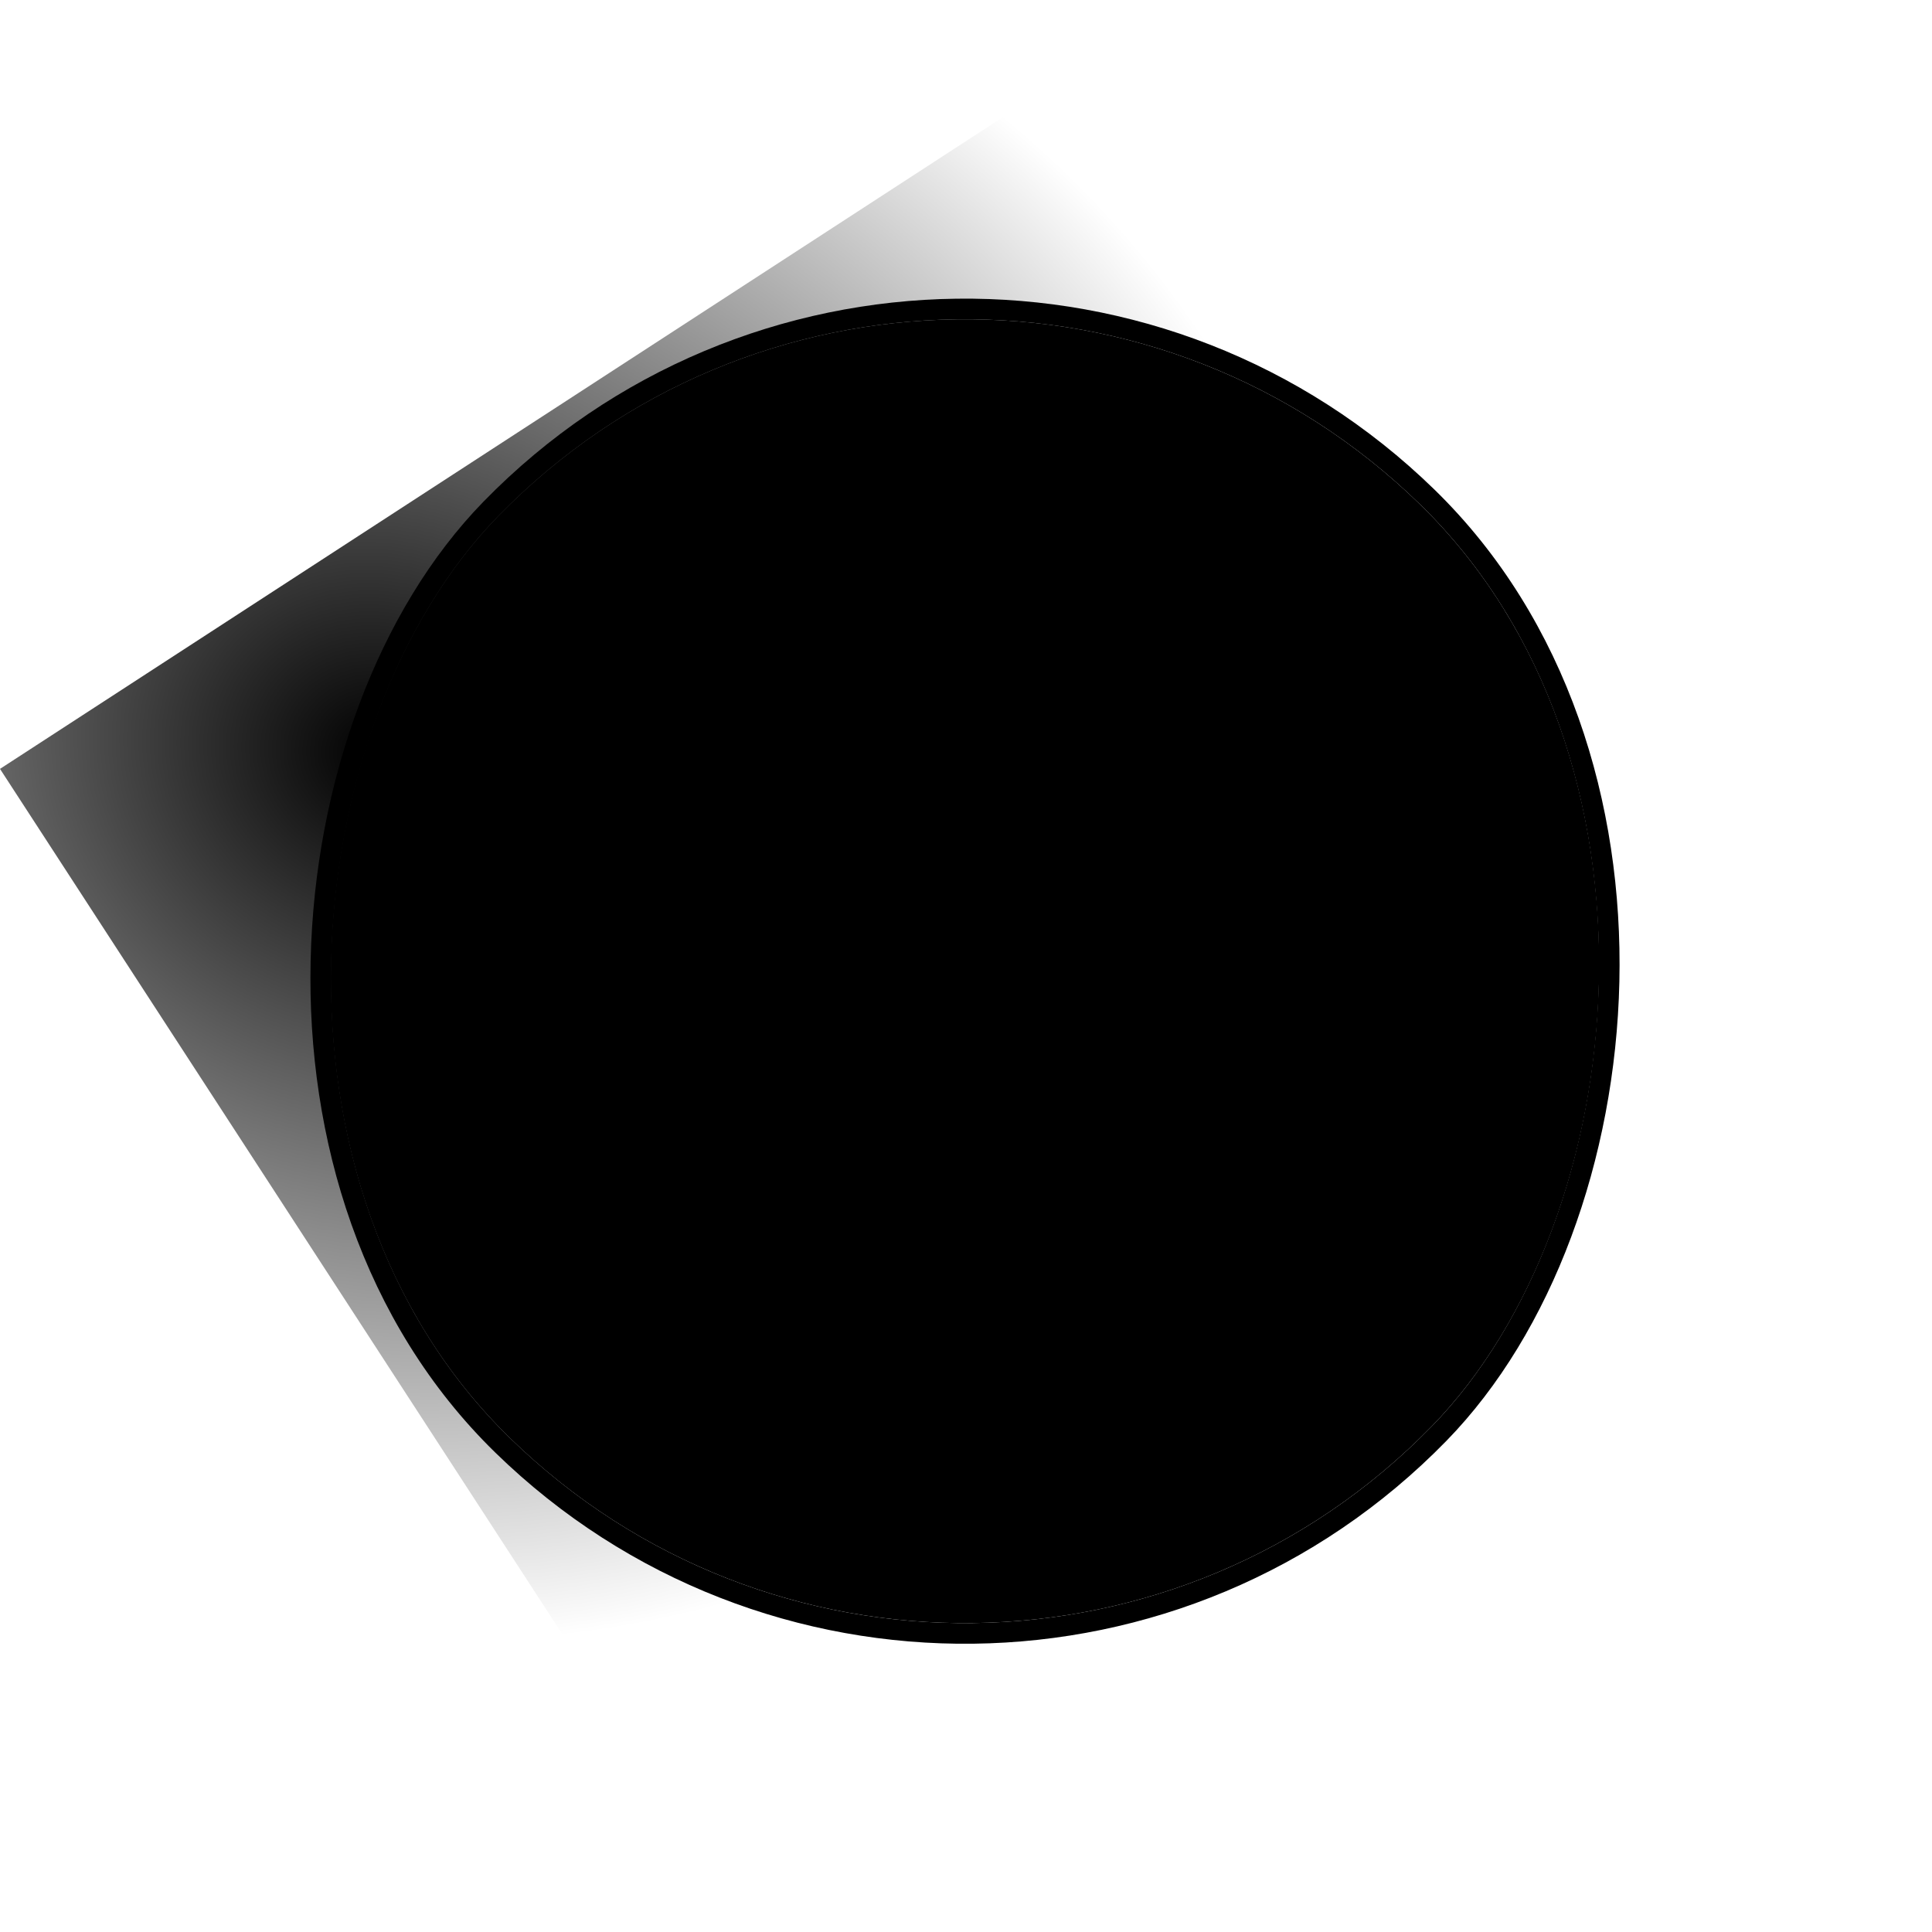 <svg width="252" height="252" viewBox="0 0 252 252" fill="none" xmlns="http://www.w3.org/2000/svg">
<g filter="url(#filter0_b_252_3578)">
<rect x="124.371" y="6.434" width="170.064" height="170.064" rx="85.032" transform="rotate(44.286 124.371 6.434)" fill="#F3F0F0" fill-opacity="0.01" style="fill:#F3F0F0;fill:color(display-p3 0.953 0.941 0.941);fill-opacity:0.01;"/>
<rect x="124.347" y="4.53" width="172.757" height="172.757" rx="86.378" transform="rotate(44.286 124.347 4.53)" stroke="#B9BABD" style="stroke:#B9BABD;stroke:color(display-p3 0.726 0.729 0.741);stroke-opacity:1;" stroke-width="2.693"/>
</g>
<rect x="124.832" y="43.612" width="117.485" height="117.485" rx="58.742" transform="rotate(44.286 124.832 43.612)" fill="#F3F0F0" stroke="#B9BABD" style="fill:#F3F0F0;fill:color(display-p3 0.953 0.941 0.941);fill-opacity:1;stroke:#B9BABD;stroke:color(display-p3 0.726 0.729 0.741);stroke-opacity:1;" stroke-width="1.346"/>
<path d="M102.175 126.197C102.237 126.545 102.237 126.9 102.175 127.261C102.122 127.621 102.002 127.958 101.815 128.274C101.636 128.578 101.387 128.846 101.069 129.078C100.75 129.309 100.365 129.466 99.912 129.546L95.713 130.294L93.977 120.553L98.021 119.832C98.464 119.753 98.868 119.754 99.232 119.835C99.606 119.915 99.932 120.051 100.21 120.245C100.487 120.438 100.715 120.68 100.893 120.969C101.071 121.258 101.19 121.573 101.251 121.912C101.32 122.298 101.298 122.696 101.186 123.105C101.073 123.504 100.816 123.866 100.417 124.19C100.932 124.351 101.334 124.62 101.625 124.996C101.916 125.372 102.099 125.772 102.175 126.197ZM99.969 122.169C99.879 121.66 99.649 121.327 99.28 121.169C98.921 121.009 98.487 120.975 97.978 121.065L95.504 121.506L96.015 124.376L98.603 123.915C98.819 123.877 99.022 123.812 99.21 123.72C99.396 123.618 99.549 123.494 99.668 123.346C99.797 123.197 99.888 123.025 99.941 122.831C100.002 122.626 100.011 122.405 99.969 122.169ZM100.888 126.426C100.841 126.162 100.748 125.94 100.609 125.761C100.478 125.57 100.315 125.419 100.12 125.308C99.934 125.195 99.727 125.12 99.496 125.084C99.276 125.045 99.052 125.046 98.826 125.086L96.224 125.55L96.819 128.887L99.449 128.418C100.024 128.316 100.431 128.092 100.671 127.748C100.911 127.404 100.984 126.963 100.888 126.426ZM108.562 128.005L108.03 125.022L104.694 125.616L105.225 128.6L104.009 128.816L102.762 121.818L103.978 121.601L104.497 124.514L107.834 123.919L107.315 121.007L108.545 120.787L109.792 127.786L108.562 128.005ZM111.832 124.272L111.915 124.738C111.965 125.021 112.055 125.253 112.185 125.434C112.313 125.606 112.469 125.743 112.652 125.847C112.844 125.939 113.048 125.995 113.266 126.015C113.493 126.033 113.719 126.022 113.945 125.981C114.181 125.939 114.446 125.843 114.74 125.694C115.035 125.544 115.303 125.307 115.547 124.981L116.459 125.679C116.166 126.111 115.811 126.437 115.393 126.657C114.983 126.866 114.557 127.01 114.114 127.089C113.718 127.16 113.331 127.175 112.955 127.135C112.576 127.086 112.232 126.982 111.922 126.823C111.619 126.653 111.359 126.423 111.142 126.131C110.934 125.837 110.792 125.478 110.717 125.054L110.387 123.202C110.313 122.787 110.316 122.397 110.397 122.033C110.478 121.668 110.62 121.346 110.823 121.067C111.036 120.786 111.301 120.554 111.618 120.371C111.944 120.177 112.314 120.043 112.728 119.969C113.143 119.895 113.536 119.889 113.906 119.949C114.277 120.009 114.605 120.131 114.89 120.313C115.185 120.494 115.428 120.738 115.619 121.044C115.817 121.34 115.952 121.69 116.025 122.095L116.272 123.481L111.832 124.272ZM114.817 122.442C114.765 122.149 114.678 121.907 114.557 121.715C114.435 121.523 114.287 121.374 114.112 121.269C113.946 121.153 113.759 121.084 113.55 121.063C113.35 121.03 113.142 121.033 112.925 121.072C112.708 121.111 112.511 121.18 112.335 121.279C112.158 121.379 112.006 121.508 111.878 121.667C111.751 121.826 111.664 122.016 111.616 122.239C111.566 122.452 111.566 122.695 111.614 122.968L111.67 123.279L114.865 122.71L114.817 122.442ZM119.244 119.99L119.489 121.857C119.582 122.599 119.629 123.218 119.63 123.714C119.639 124.199 119.568 124.62 119.418 124.977L122.896 124.357L122.029 119.494L119.244 119.99ZM117.823 125.276C117.972 125.133 118.095 124.975 118.19 124.802C118.284 124.62 118.354 124.408 118.398 124.167C118.441 123.916 118.457 123.626 118.447 123.297C118.436 122.959 118.404 122.561 118.351 122.104L117.992 119.104L123.054 118.203L124.112 124.141L124.694 124.052L125.2 126.894L124.055 127.098L123.735 125.302L118.673 126.204L118.993 127.999L117.848 128.203L117.347 125.39L117.823 125.276ZM125.914 117.693L126.187 118.403C126.684 117.974 127.088 117.678 127.4 117.516C127.721 117.352 128.008 117.247 128.263 117.202C128.951 117.079 129.548 117.182 130.054 117.51C130.569 117.836 130.903 118.428 131.056 119.286L131.439 121.435C131.581 122.236 131.47 122.893 131.104 123.406C130.748 123.917 130.188 124.24 129.424 124.376C129.17 124.421 128.868 124.446 128.518 124.45C128.171 124.463 127.744 124.418 127.24 124.313L127.801 127.466L126.599 127.68L124.854 117.882L125.914 117.693ZM127.036 123.168C127.501 123.27 127.89 123.322 128.201 123.325C128.513 123.328 128.815 123.303 129.107 123.251C129.296 123.217 129.467 123.167 129.62 123.101C129.782 123.024 129.914 122.922 130.018 122.797C130.121 122.662 130.189 122.499 130.223 122.308C130.265 122.106 130.261 121.869 130.213 121.595L129.855 119.587C129.759 119.05 129.581 118.703 129.319 118.545C129.056 118.378 128.736 118.328 128.359 118.395C128.227 118.419 128.076 118.47 127.905 118.549C127.734 118.628 127.557 118.723 127.372 118.834C127.197 118.943 127.024 119.066 126.854 119.203C126.683 119.331 126.531 119.46 126.398 119.591L127.036 123.168ZM133.841 120.351L133.924 120.817C133.975 121.1 134.064 121.332 134.194 121.513C134.322 121.685 134.478 121.822 134.661 121.926C134.853 122.018 135.057 122.074 135.275 122.094C135.502 122.112 135.728 122.1 135.954 122.06C136.19 122.018 136.455 121.922 136.749 121.773C137.044 121.623 137.312 121.385 137.556 121.06L138.468 121.758C138.175 122.19 137.82 122.516 137.402 122.736C136.992 122.945 136.566 123.089 136.123 123.168C135.727 123.239 135.34 123.254 134.964 123.214C134.585 123.165 134.241 123.061 133.931 122.902C133.628 122.732 133.368 122.501 133.151 122.21C132.943 121.916 132.801 121.557 132.726 121.133L132.396 119.281C132.322 118.866 132.325 118.476 132.406 118.112C132.487 117.747 132.629 117.425 132.832 117.146C133.045 116.865 133.31 116.633 133.627 116.45C133.953 116.256 134.323 116.122 134.737 116.048C135.152 115.974 135.545 115.967 135.915 116.028C136.286 116.088 136.614 116.21 136.899 116.392C137.194 116.573 137.437 116.817 137.628 117.123C137.826 117.419 137.962 117.769 138.034 118.174L138.281 119.56L133.841 120.351ZM136.826 118.521C136.774 118.228 136.687 117.986 136.566 117.794C136.444 117.602 136.296 117.453 136.121 117.348C135.955 117.232 135.768 117.163 135.56 117.142C135.359 117.109 135.151 117.112 134.934 117.151C134.717 117.19 134.52 117.259 134.344 117.358C134.167 117.458 134.015 117.587 133.887 117.746C133.76 117.905 133.673 118.095 133.625 118.318C133.575 118.531 133.575 118.774 133.623 119.047L133.679 119.358L136.874 118.789L136.826 118.521ZM144.613 121.582L144.082 118.599L140.745 119.194L141.276 122.177L140.06 122.394L138.814 115.395L140.029 115.178L140.548 118.091L143.885 117.496L143.366 114.584L144.596 114.365L145.843 121.363L144.613 121.582ZM148.193 118.932L148.954 117.148L150.673 113.282L151.818 113.078L153.065 120.077L151.821 120.298L150.919 115.237L150.848 115.249L150.077 117.064L148.371 120.913L147.254 121.112L146.007 114.113L147.237 113.894L148.136 118.942L148.193 118.932ZM155.104 116.562L155.188 117.029C155.238 117.312 155.328 117.544 155.457 117.725C155.585 117.897 155.741 118.034 155.925 118.138C156.116 118.23 156.321 118.286 156.538 118.305C156.765 118.323 156.992 118.312 157.218 118.272C157.453 118.23 157.718 118.134 158.013 117.984C158.307 117.835 158.576 117.597 158.819 117.272L159.731 117.97C159.439 118.401 159.084 118.727 158.666 118.948C158.256 119.157 157.829 119.301 157.386 119.38C156.99 119.45 156.604 119.466 156.227 119.426C155.849 119.376 155.505 119.273 155.194 119.114C154.892 118.944 154.632 118.713 154.414 118.421C154.207 118.128 154.065 117.769 153.989 117.345L153.659 115.492C153.585 115.078 153.589 114.688 153.67 114.324C153.751 113.959 153.893 113.637 154.096 113.358C154.308 113.077 154.573 112.845 154.891 112.662C155.216 112.468 155.586 112.334 156.001 112.26C156.416 112.186 156.808 112.179 157.179 112.24C157.549 112.3 157.877 112.422 158.163 112.604C158.458 112.785 158.7 113.029 158.891 113.335C159.09 113.63 159.225 113.981 159.297 114.386L159.544 115.771L155.104 116.562ZM158.09 114.732C158.038 114.44 157.951 114.198 157.829 114.006C157.707 113.813 157.559 113.665 157.385 113.56C157.218 113.443 157.031 113.375 156.823 113.353C156.623 113.321 156.414 113.324 156.197 113.363C155.981 113.401 155.784 113.47 155.607 113.57C155.43 113.67 155.278 113.799 155.151 113.958C155.024 114.116 154.936 114.307 154.888 114.53C154.839 114.743 154.838 114.986 154.887 115.259L154.942 115.57L158.138 115.001L158.09 114.732ZM96.142 144.457L96.904 142.673L98.622 138.807L99.767 138.603L101.014 145.602L99.77 145.824L98.868 140.762L98.797 140.774L98.027 142.589L96.32 146.438L95.203 146.637L93.956 139.638L95.186 139.419L96.086 144.467L96.142 144.457ZM110.388 143.932L109.856 140.949L106.52 141.543L107.051 144.526L105.835 144.743L104.588 137.744L105.804 137.528L106.323 140.44L109.66 139.846L109.141 136.933L110.371 136.714L111.618 143.713L110.388 143.932ZM117.291 142.002C116.79 142.412 116.369 142.696 116.028 142.854C115.694 143.001 115.386 143.1 115.103 143.15C114.424 143.271 113.849 143.179 113.376 142.874C112.904 142.569 112.61 142.092 112.494 141.442C112.425 141.055 112.452 140.715 112.574 140.421C112.706 140.125 112.885 139.874 113.111 139.668C113.345 139.452 113.602 139.284 113.883 139.166C114.171 139.037 114.433 138.952 114.668 138.91L116.718 138.544L116.623 138.007C116.535 137.517 116.338 137.202 116.031 137.062C115.723 136.913 115.314 136.884 114.805 136.974C114.56 137.018 114.265 137.109 113.92 137.249C113.583 137.377 113.262 137.619 112.956 137.975L112.198 137.162C112.588 136.732 113.005 136.425 113.449 136.239C113.892 136.053 114.312 135.924 114.707 135.854C115.622 135.691 116.332 135.774 116.838 136.102C117.351 136.419 117.682 136.992 117.83 137.821L118.656 142.459L117.595 142.648L117.338 142.023L117.291 142.002ZM116.897 139.548L115.045 139.878C114.894 139.905 114.732 139.949 114.558 140.009C114.392 140.058 114.24 140.134 114.102 140.236C113.963 140.329 113.855 140.46 113.778 140.629C113.709 140.787 113.696 140.984 113.738 141.22C113.798 141.559 113.957 141.794 114.213 141.923C114.479 142.051 114.791 142.083 115.149 142.019C115.328 141.987 115.508 141.93 115.688 141.85C115.876 141.758 116.053 141.658 116.218 141.551C116.393 141.442 116.558 141.33 116.713 141.215C116.866 141.09 117.006 140.978 117.134 140.877L116.897 139.548ZM121.51 134.642C121.915 134.57 122.335 134.553 122.77 134.593C123.212 134.621 123.631 134.784 124.024 135.084L123.467 136.131C123.104 135.895 122.78 135.768 122.495 135.75C122.217 135.722 121.975 135.726 121.768 135.763C121.588 135.795 121.405 135.857 121.217 135.949C121.039 136.039 120.881 136.164 120.744 136.325C120.617 136.484 120.521 136.681 120.456 136.916C120.399 137.14 120.397 137.403 120.45 137.705L120.733 139.288C120.786 139.59 120.88 139.841 121.013 140.041C121.144 140.231 121.296 140.379 121.471 140.484C121.645 140.589 121.832 140.653 122.03 140.676C122.238 140.697 122.441 140.69 122.639 140.655C122.847 140.618 123.089 140.531 123.366 140.394C123.652 140.256 123.885 140.059 124.063 139.803L124.963 140.518C124.692 140.907 124.365 141.199 123.981 141.393C123.607 141.586 123.218 141.719 122.812 141.791C122.398 141.865 122.01 141.871 121.649 141.809C121.287 141.747 120.96 141.63 120.667 141.459C120.383 141.286 120.144 141.061 119.949 140.784C119.761 140.497 119.635 140.169 119.57 139.802L119.199 137.723C119.129 137.327 119.14 136.956 119.234 136.608C119.328 136.261 119.482 135.952 119.696 135.68C119.91 135.408 120.172 135.187 120.482 135.015C120.799 134.832 121.142 134.708 121.51 134.642ZM127.919 134.696L128.974 140.621L127.716 140.845L126.661 134.921L124.497 135.306L124.303 134.217L129.902 133.22L130.096 134.308L127.919 134.696ZM131.813 132.894L132.086 133.604C132.583 133.175 132.988 132.879 133.299 132.717C133.62 132.553 133.908 132.448 134.162 132.403C134.85 132.28 135.447 132.383 135.953 132.711C136.468 133.037 136.802 133.629 136.955 134.487L137.338 136.636C137.481 137.437 137.369 138.094 137.003 138.607C136.647 139.117 136.087 139.441 135.324 139.577C135.069 139.622 134.767 139.647 134.418 139.651C134.07 139.664 133.644 139.618 133.139 139.514L133.7 142.667L132.499 142.881L130.753 133.083L131.813 132.894ZM132.935 138.369C133.4 138.471 133.789 138.523 134.101 138.526C134.412 138.529 134.714 138.504 135.006 138.452C135.195 138.418 135.366 138.368 135.519 138.302C135.681 138.225 135.813 138.123 135.917 137.998C136.02 137.863 136.088 137.7 136.122 137.509C136.164 137.307 136.161 137.069 136.112 136.796L135.754 134.788C135.658 134.251 135.48 133.904 135.218 133.746C134.955 133.579 134.635 133.529 134.258 133.596C134.126 133.62 133.975 133.671 133.804 133.75C133.633 133.829 133.456 133.924 133.271 134.035C133.096 134.144 132.924 134.267 132.754 134.404C132.582 134.532 132.43 134.661 132.297 134.792L132.935 138.369ZM144.439 135.313C144.511 135.718 144.495 136.095 144.392 136.444C144.297 136.782 144.132 137.084 143.897 137.349C143.672 137.613 143.395 137.833 143.066 138.008C142.738 138.183 142.375 138.306 141.979 138.377C141.574 138.449 141.187 138.459 140.818 138.408C140.449 138.357 140.113 138.247 139.811 138.077C139.518 137.906 139.268 137.678 139.062 137.394C138.854 137.1 138.714 136.751 138.642 136.345L138.279 134.309C138.207 133.904 138.218 133.532 138.314 133.195C138.417 132.846 138.576 132.54 138.792 132.278C139.016 132.005 139.292 131.78 139.621 131.605C139.957 131.419 140.323 131.29 140.719 131.22C141.143 131.144 141.54 131.137 141.911 131.197C142.289 131.246 142.626 131.361 142.921 131.542C143.223 131.712 143.474 131.945 143.672 132.24C143.869 132.526 144.004 132.871 144.076 133.277L144.439 135.313ZM142.912 133.703C142.858 133.401 142.761 133.156 142.62 132.967C142.478 132.769 142.31 132.619 142.117 132.517C141.933 132.414 141.737 132.351 141.529 132.33C141.321 132.309 141.123 132.315 140.935 132.348C140.737 132.384 140.544 132.447 140.356 132.539C140.168 132.631 140.001 132.758 139.855 132.92C139.718 133.081 139.617 133.278 139.552 133.514C139.485 133.74 139.479 134.003 139.533 134.305L139.815 135.888C139.869 136.19 139.957 136.442 140.081 136.643C140.212 136.834 140.365 136.982 140.539 137.087C140.713 137.192 140.909 137.254 141.127 137.274C141.344 137.294 141.571 137.282 141.806 137.24C141.995 137.207 142.183 137.144 142.371 137.052C142.559 136.96 142.721 136.834 142.858 136.674C143.004 136.512 143.11 136.318 143.177 136.092C143.242 135.856 143.248 135.588 143.194 135.286L142.912 133.703ZM146.416 127.346C146.443 127.438 146.489 127.532 146.554 127.627C146.62 127.723 146.703 127.81 146.805 127.889C146.905 127.959 147.021 128.011 147.154 128.046C147.286 128.08 147.428 128.084 147.579 128.057C147.749 128.027 147.89 127.973 148.002 127.895C148.124 127.815 148.22 127.724 148.29 127.625C148.358 127.515 148.401 127.405 148.42 127.295C148.449 127.183 148.455 127.08 148.438 126.985L149.442 126.807C149.457 126.998 149.451 127.209 149.423 127.437C149.394 127.656 149.315 127.87 149.187 128.077C149.068 128.283 148.892 128.47 148.66 128.638C148.436 128.804 148.132 128.922 147.745 128.991C147.359 129.059 147.023 129.056 146.737 128.981C146.461 128.903 146.226 128.79 146.034 128.639C145.851 128.487 145.704 128.314 145.592 128.12C145.487 127.915 145.418 127.718 145.384 127.529L146.416 127.346ZM147.188 135.363L147.95 133.578L149.668 129.713L150.813 129.509L152.06 136.508L150.816 136.729L149.914 131.668L149.844 131.68L149.073 133.495L147.366 137.344L146.249 137.543L145.002 130.544L146.232 130.325L147.132 135.373L147.188 135.363ZM153.47 136.256L152.221 129.244L153.423 129.029L153.954 132.013L155.142 131.801C155.274 131.778 155.405 131.749 155.535 131.716C155.664 131.674 155.779 131.61 155.88 131.524C155.982 131.438 156.069 131.325 156.141 131.186C156.221 131.035 156.279 130.84 156.314 130.6L156.632 128.458L157.877 128.236L157.547 130.395C157.494 130.755 157.408 131.067 157.29 131.331C157.18 131.584 156.999 131.772 156.749 131.894C157.083 131.912 157.348 132.035 157.544 132.263C157.738 132.481 157.923 132.755 158.098 133.083L159.253 135.226L157.981 135.453L157.028 133.624C156.912 133.411 156.795 133.247 156.677 133.132C156.567 133.006 156.45 132.92 156.325 132.874C156.199 132.819 156.068 132.793 155.932 132.798C155.795 132.793 155.647 132.805 155.486 132.834L154.143 133.073L154.672 136.042L153.47 136.256ZM164.581 133.577C164.08 133.987 163.659 134.271 163.318 134.429C162.984 134.576 162.676 134.675 162.393 134.725C161.715 134.846 161.139 134.754 160.667 134.449C160.194 134.144 159.9 133.667 159.784 133.016C159.715 132.63 159.742 132.29 159.865 131.995C159.997 131.7 160.176 131.449 160.402 131.243C160.635 131.027 160.893 130.859 161.173 130.741C161.461 130.612 161.723 130.527 161.959 130.485L164.009 130.119L163.913 129.582C163.826 129.092 163.629 128.777 163.322 128.637C163.013 128.488 162.604 128.459 162.095 128.549C161.85 128.593 161.555 128.684 161.211 128.824C160.874 128.952 160.552 129.194 160.246 129.55L159.488 128.737C159.879 128.307 160.296 128 160.739 127.814C161.182 127.628 161.602 127.499 161.998 127.429C162.912 127.266 163.622 127.348 164.128 127.677C164.642 127.994 164.972 128.567 165.12 129.396L165.946 134.034L164.886 134.223L164.629 133.597L164.581 133.577ZM164.188 131.123L162.336 131.453C162.185 131.48 162.022 131.524 161.848 131.584C161.682 131.633 161.53 131.708 161.393 131.811C161.254 131.904 161.146 132.035 161.069 132.204C161 132.362 160.986 132.559 161.028 132.795C161.089 133.134 161.247 133.368 161.504 133.498C161.769 133.625 162.082 133.657 162.44 133.594C162.619 133.562 162.798 133.505 162.979 133.425C163.166 133.333 163.343 133.233 163.509 133.126C163.684 133.017 163.849 132.905 164.003 132.79C164.156 132.665 164.297 132.553 164.424 132.452L164.188 131.123ZM109.186 157.422C109.248 157.771 109.253 158.13 109.202 158.499C109.15 158.858 109.035 159.195 108.857 159.508C108.679 159.822 108.431 160.095 108.113 160.327C107.804 160.557 107.414 160.714 106.942 160.798L102.899 161.518L101.163 151.776L106.988 150.739L107.202 151.94L102.678 152.746L103.179 155.56L105.88 155.079C106.342 154.997 106.762 155.009 107.141 155.117C107.518 155.215 107.849 155.38 108.134 155.611C108.416 155.833 108.644 156.104 108.818 156.423C109.001 156.74 109.123 157.073 109.186 157.422ZM107.899 157.651C107.852 157.387 107.764 157.165 107.634 156.984C107.512 156.791 107.359 156.639 107.173 156.526C106.988 156.413 106.781 156.343 106.552 156.316C106.322 156.279 106.08 156.283 105.825 156.329L103.393 156.762L103.988 160.099L106.462 159.658C106.971 159.567 107.359 159.342 107.626 158.984C107.902 158.623 107.993 158.179 107.899 157.651ZM111.748 157.928L112.51 156.144L114.228 152.279L115.373 152.075L116.62 159.073L115.376 159.295L114.474 154.233L114.403 154.246L113.633 156.061L111.926 159.91L110.809 160.109L109.562 153.11L110.792 152.891L111.691 157.938L111.748 157.928ZM119.845 152.387L120.9 158.311L119.642 158.535L118.587 152.611L116.423 152.996L116.229 151.908L121.828 150.91L122.022 151.999L119.845 152.387ZM123.74 150.584L124.012 151.294C124.509 150.865 124.914 150.57 125.225 150.407C125.546 150.243 125.834 150.138 126.088 150.093C126.776 149.97 127.373 150.073 127.879 150.401C128.394 150.727 128.728 151.32 128.881 152.177L129.264 154.326C129.407 155.128 129.295 155.784 128.929 156.297C128.573 156.808 128.013 157.131 127.25 157.267C126.995 157.313 126.693 157.337 126.344 157.341C125.996 157.354 125.57 157.309 125.065 157.204L125.627 160.357L124.425 160.571L122.679 150.773L123.74 150.584ZM124.861 156.059C125.326 156.161 125.715 156.213 126.027 156.216C126.338 156.219 126.64 156.194 126.932 156.142C127.121 156.109 127.292 156.059 127.446 155.992C127.607 155.915 127.739 155.814 127.844 155.688C127.946 155.553 128.014 155.39 128.048 155.199C128.09 154.997 128.087 154.76 128.038 154.486L127.68 152.479C127.584 151.942 127.406 151.594 127.144 151.436C126.881 151.269 126.561 151.219 126.184 151.287C126.052 151.31 125.901 151.361 125.73 151.44C125.559 151.519 125.382 151.614 125.197 151.725C125.022 151.834 124.85 151.957 124.68 152.094C124.508 152.222 124.356 152.351 124.224 152.482L124.861 156.059ZM131.976 154.325L132.737 152.541L134.456 148.675L135.601 148.471L136.848 155.47L135.604 155.691L134.702 150.63L134.631 150.642L133.86 152.457L132.154 156.306L131.037 156.505L129.79 149.506L131.02 149.287L131.919 154.335L131.976 154.325ZM138.258 155.219L137.009 148.206L138.211 147.992L138.742 150.975L139.93 150.763C140.062 150.74 140.193 150.712 140.323 150.679C140.452 150.636 140.567 150.572 140.668 150.486C140.769 150.4 140.856 150.287 140.929 150.148C141.009 149.997 141.066 149.802 141.102 149.563L141.42 147.42L142.664 147.198L142.334 149.358C142.282 149.717 142.196 150.029 142.078 150.293C141.967 150.546 141.787 150.734 141.536 150.856C141.87 150.875 142.135 150.998 142.331 151.225C142.526 151.443 142.711 151.717 142.886 152.045L144.041 154.188L142.768 154.415L141.815 152.586C141.7 152.373 141.583 152.21 141.465 152.094C141.355 151.968 141.238 151.882 141.113 151.836C140.986 151.781 140.855 151.756 140.72 151.76C140.583 151.756 140.434 151.767 140.274 151.796L138.931 152.035L139.46 155.004L138.258 155.219ZM146.573 146.429C146.979 146.357 147.399 146.34 147.834 146.379C148.276 146.407 148.695 146.571 149.088 146.871L148.531 147.918C148.168 147.681 147.844 147.554 147.559 147.537C147.281 147.509 147.039 147.513 146.831 147.55C146.652 147.582 146.469 147.644 146.281 147.735C146.103 147.825 145.945 147.951 145.808 148.111C145.681 148.27 145.585 148.467 145.52 148.702C145.462 148.927 145.461 149.19 145.514 149.491L145.796 151.075C145.85 151.376 145.944 151.627 146.076 151.827C146.208 152.018 146.36 152.166 146.535 152.271C146.709 152.376 146.895 152.44 147.094 152.463C147.302 152.484 147.505 152.477 147.703 152.442C147.91 152.405 148.153 152.318 148.43 152.181C148.716 152.042 148.949 151.845 149.127 151.59L150.027 152.305C149.756 152.694 149.429 152.985 149.045 153.18C148.671 153.373 148.282 153.506 147.876 153.578C147.462 153.652 147.074 153.658 146.712 153.596C146.351 153.534 146.024 153.417 145.731 153.245C145.447 153.072 145.208 152.847 145.013 152.571C144.825 152.283 144.699 151.956 144.633 151.588L144.263 149.51C144.193 149.114 144.204 148.742 144.298 148.395C144.392 148.048 144.546 147.738 144.76 147.467C144.974 147.195 145.236 146.973 145.546 146.801C145.863 146.618 146.206 146.494 146.573 146.429ZM155.639 144.609C155.703 144.967 155.675 145.327 155.555 145.689C155.444 146.049 155.282 146.399 155.071 146.738C154.866 147.066 154.635 147.375 154.375 147.665C154.125 147.952 153.887 148.204 153.663 148.419C153.506 148.573 153.325 148.756 153.119 148.968C152.923 149.178 152.735 149.406 152.555 149.652C152.385 149.896 152.246 150.154 152.139 150.426C152.041 150.696 152.018 150.973 152.068 151.256L152.133 151.623L156.714 150.807L156.908 151.896L151.055 152.939L150.851 151.793C150.78 151.398 150.781 151.018 150.852 150.655C150.924 150.292 151.047 149.945 151.221 149.612C151.395 149.28 151.606 148.965 151.855 148.668C152.102 148.361 152.366 148.071 152.648 147.797C152.891 147.579 153.122 147.348 153.342 147.105C153.57 146.86 153.77 146.615 153.94 146.371C154.109 146.117 154.234 145.866 154.317 145.618C154.399 145.37 154.419 145.128 154.377 144.893C154.332 144.638 154.237 144.431 154.091 144.272C153.954 144.102 153.786 143.977 153.587 143.896C153.386 143.805 153.167 143.751 152.931 143.735C152.704 143.717 152.477 143.728 152.251 143.769C151.855 143.839 151.5 143.975 151.186 144.177C150.87 144.37 150.605 144.597 150.389 144.859L149.589 144.053C149.86 143.723 150.201 143.424 150.611 143.157C151.02 142.889 151.498 142.707 152.045 142.609C152.441 142.539 152.835 142.517 153.229 142.544C153.623 142.571 153.985 142.663 154.314 142.818C154.641 142.964 154.924 143.186 155.162 143.484C155.398 143.772 155.557 144.147 155.639 144.609ZM163.117 149.243L163.384 150.742L162.14 150.964L161.873 149.465L157.631 150.221L157.445 149.175C157.77 147.891 158.094 146.598 158.417 145.296C158.748 143.992 159.076 142.694 159.4 141.401L160.701 141.169L158.806 148.874L161.676 148.362L161.157 145.45L162.402 145.228L162.92 148.141L163.755 147.992L163.951 149.095L163.117 149.243Z" fill="#46474E" style="fill:#46474E;fill:color(display-p3 0.275 0.278 0.306);fill-opacity:1;"/>
<path d="M91.194 59.592C91.539 59.415 91.912 59.284 92.315 59.199C92.721 59.101 93.142 59.133 93.579 59.293L93.368 60.39C92.976 60.278 92.649 60.253 92.388 60.316C92.13 60.368 91.913 60.439 91.737 60.529C91.585 60.608 91.437 60.714 91.293 60.849C91.158 60.979 91.051 61.136 90.972 61.318C90.901 61.496 90.87 61.7 90.876 61.93C90.887 62.148 90.958 62.385 91.09 62.641L91.782 63.988C91.914 64.244 92.068 64.444 92.243 64.587C92.413 64.722 92.592 64.813 92.778 64.859C92.964 64.905 93.149 64.911 93.334 64.877C93.527 64.838 93.708 64.776 93.876 64.689C94.053 64.599 94.246 64.454 94.458 64.254C94.677 64.049 94.832 63.808 94.921 63.529L95.93 63.922C95.793 64.347 95.579 64.7 95.288 64.982C95.005 65.259 94.692 65.486 94.347 65.664C93.994 65.845 93.647 65.958 93.305 66.002C92.963 66.046 92.636 66.032 92.325 65.959C92.021 65.882 91.744 65.746 91.492 65.551C91.243 65.344 91.039 65.084 90.878 64.772L89.969 63.004C89.796 62.668 89.704 62.33 89.692 61.992C89.68 61.653 89.733 61.332 89.85 61.029C89.968 60.725 90.142 60.453 90.373 60.212C90.608 59.96 90.882 59.753 91.194 59.592Z" fill="#46474E" style="fill:#46474E;fill:color(display-p3 0.275 0.278 0.306);fill-opacity:1;"/>
<path d="M110.629 59.536L109.286 54.033L106.173 54.793L107.516 60.296L106.4 60.568L104.813 54.067L110.172 52.759L111.759 59.261L110.629 59.536Z" fill="#46474E" style="fill:#46474E;fill:color(display-p3 0.275 0.278 0.306);fill-opacity:1;"/>
<path d="M119.439 55.683C119.486 56.067 119.452 56.421 119.338 56.744C119.23 57.057 119.06 57.332 118.825 57.569C118.6 57.806 118.328 57.998 118.011 58.145C117.693 58.293 117.346 58.39 116.97 58.436C116.585 58.483 116.221 58.473 115.877 58.406C115.533 58.339 115.223 58.218 114.947 58.043C114.68 57.867 114.457 57.64 114.278 57.362C114.098 57.075 113.984 56.74 113.937 56.355L113.701 54.422C113.654 54.038 113.684 53.689 113.791 53.376C113.906 53.053 114.072 52.775 114.288 52.539C114.513 52.294 114.784 52.097 115.102 51.95C115.427 51.792 115.778 51.69 116.154 51.644C116.556 51.595 116.93 51.608 117.276 51.684C117.629 51.75 117.939 51.875 118.207 52.06C118.483 52.236 118.706 52.467 118.877 52.755C119.048 53.034 119.156 53.366 119.203 53.75L119.439 55.683ZM118.087 54.091C118.052 53.805 117.974 53.569 117.851 53.384C117.728 53.191 117.578 53.041 117.401 52.935C117.234 52.829 117.053 52.76 116.859 52.729C116.664 52.699 116.477 52.694 116.298 52.716C116.111 52.739 115.926 52.789 115.745 52.865C115.563 52.942 115.4 53.053 115.254 53.198C115.117 53.341 115.012 53.522 114.939 53.74C114.865 53.949 114.845 54.197 114.88 54.483L115.064 55.986C115.098 56.272 115.169 56.513 115.274 56.709C115.388 56.895 115.524 57.042 115.682 57.15C115.841 57.257 116.022 57.326 116.225 57.356C116.429 57.385 116.642 57.386 116.866 57.359C117.045 57.337 117.225 57.288 117.406 57.211C117.587 57.135 117.746 57.025 117.883 56.881C118.029 56.736 118.139 56.559 118.213 56.35C118.287 56.132 118.306 55.88 118.271 55.594L118.087 54.091Z" fill="#46474E" style="fill:#46474E;fill:color(display-p3 0.275 0.278 0.306);fill-opacity:1;"/>
<path d="M124.318 57.77L124.308 54.93L123.524 54.933C123.37 54.934 123.226 54.948 123.091 54.975C122.965 54.994 122.848 55.039 122.74 55.112C122.632 55.175 122.534 55.275 122.444 55.41C122.363 55.537 122.292 55.709 122.23 55.925L121.709 57.779L120.492 57.784L121.147 55.605C121.2 55.442 121.254 55.289 121.307 55.144C121.361 55 121.428 54.869 121.509 54.752C121.589 54.634 121.684 54.535 121.791 54.453C121.908 54.371 122.043 54.312 122.196 54.276C121.944 54.205 121.74 54.061 121.586 53.846C121.432 53.621 121.305 53.346 121.205 53.022L120.589 51.078L121.779 51.073L122.381 53.004C122.445 53.22 122.522 53.391 122.613 53.517C122.712 53.634 122.816 53.724 122.925 53.786C123.042 53.849 123.164 53.889 123.29 53.907C123.416 53.915 123.542 53.919 123.669 53.919L124.304 53.916L124.293 51.064L125.443 51.059L125.453 53.912L126.089 53.91C126.215 53.909 126.341 53.904 126.467 53.895C126.593 53.876 126.71 53.835 126.818 53.772C126.935 53.708 127.038 53.618 127.128 53.5C127.218 53.374 127.298 53.202 127.37 52.986L127.957 51.05L129.147 51.046L128.546 52.995C128.448 53.32 128.323 53.595 128.17 53.821C128.018 54.038 127.816 54.183 127.564 54.256C127.87 54.327 128.096 54.484 128.241 54.726C128.395 54.96 128.523 55.244 128.623 55.577L129.294 57.751L128.077 57.755L127.543 55.905C127.479 55.689 127.402 55.518 127.311 55.392C127.229 55.258 127.134 55.159 127.026 55.096C126.918 55.024 126.796 54.98 126.66 54.962C126.534 54.936 126.394 54.923 126.241 54.923L125.457 54.926L125.468 57.765L124.318 57.77Z" fill="#46474E" style="fill:#46474E;fill:color(display-p3 0.275 0.278 0.306);fill-opacity:1;"/>
<path d="M131.749 56.081L132.917 54.677L135.508 51.654L136.596 51.778L135.835 58.427L134.653 58.291L135.204 53.483L135.136 53.475L133.952 54.904L131.375 57.916L130.314 57.794L131.076 51.146L132.244 51.28L131.695 56.075L131.749 56.081Z" fill="#46474E" style="fill:#46474E;fill:color(display-p3 0.275 0.278 0.306);fill-opacity:1;"/>
<path d="M139.562 57.438C139.742 57.694 139.975 57.906 140.259 58.075C140.552 58.246 140.825 58.362 141.08 58.422C141.361 58.488 141.599 58.517 141.796 58.508C142.003 58.492 142.174 58.454 142.309 58.393C142.455 58.325 142.567 58.241 142.647 58.139C142.729 58.029 142.784 57.912 142.813 57.789C142.885 57.482 142.822 57.222 142.622 57.008C142.432 56.796 142.161 56.649 141.81 56.566L140.915 56.355L141.136 55.421L142.057 55.638C142.408 55.721 142.699 55.702 142.932 55.581C143.166 55.451 143.313 55.259 143.373 55.005C143.442 54.715 143.364 54.474 143.141 54.283C142.92 54.082 142.647 53.944 142.322 53.867C142.068 53.807 141.791 53.783 141.492 53.796C141.203 53.802 140.921 53.879 140.645 54.027L140.131 53.086C140.507 52.869 140.915 52.748 141.356 52.722C141.797 52.697 142.224 52.733 142.637 52.83C143.014 52.919 143.331 53.045 143.589 53.208C143.856 53.373 144.062 53.56 144.206 53.77C144.36 53.983 144.459 54.21 144.504 54.452C144.551 54.685 144.545 54.925 144.487 55.17C144.464 55.267 144.429 55.379 144.38 55.506C144.333 55.625 144.26 55.742 144.158 55.857C144.066 55.974 143.944 56.079 143.792 56.173C143.651 56.26 143.47 56.319 143.25 56.351C143.433 56.477 143.576 56.617 143.678 56.771C143.781 56.925 143.851 57.081 143.888 57.237C143.934 57.397 143.954 57.545 143.949 57.683C143.945 57.821 143.931 57.938 143.908 58.034C143.84 58.324 143.724 58.579 143.561 58.799C143.399 59.011 143.192 59.185 142.938 59.319C142.686 59.445 142.39 59.523 142.049 59.554C141.71 59.576 141.331 59.537 140.909 59.438C140.488 59.338 140.081 59.182 139.687 58.968C139.303 58.748 138.973 58.443 138.694 58.053L139.562 57.438Z" fill="#46474E" style="fill:#46474E;fill:color(display-p3 0.275 0.278 0.306);fill-opacity:1;"/>
<path d="M150.242 62.163L151.22 59.483L148.222 58.39L147.245 61.07L146.153 60.672L148.445 54.385L149.538 54.783L148.584 57.4L151.581 58.493L152.535 55.876L153.64 56.279L151.347 62.566L150.242 62.163Z" fill="#46474E" style="fill:#46474E;fill:color(display-p3 0.275 0.278 0.306);fill-opacity:1;"/>
<path d="M156.015 61.375L155.814 61.773C155.692 62.014 155.628 62.24 155.624 62.449C155.623 62.651 155.662 62.843 155.742 63.024C155.834 63.202 155.957 63.36 156.109 63.497C156.27 63.639 156.447 63.758 156.64 63.856C156.841 63.958 157.095 64.035 157.401 64.089C157.707 64.142 158.044 64.115 158.411 64.008L158.703 65.049C158.239 65.209 157.787 65.253 157.348 65.183C156.921 65.109 156.519 64.976 156.141 64.785C155.803 64.615 155.503 64.408 155.242 64.165C154.985 63.914 154.785 63.641 154.641 63.346C154.509 63.048 154.443 62.727 154.445 62.384C154.454 62.046 154.55 61.696 154.733 61.333L155.531 59.752C155.71 59.398 155.933 59.107 156.2 58.878C156.467 58.65 156.755 58.487 157.066 58.392C157.385 58.3 157.716 58.276 158.058 58.317C158.413 58.355 158.767 58.463 159.121 58.642C159.475 58.82 159.774 59.037 160.019 59.292C160.264 59.547 160.442 59.824 160.554 60.123C160.674 60.425 160.719 60.746 160.69 61.084C160.672 61.419 160.576 61.759 160.401 62.105L159.804 63.288L156.015 61.375ZM159.297 61.684C159.422 61.434 159.494 61.203 159.511 60.989C159.528 60.776 159.5 60.58 159.428 60.402C159.369 60.221 159.267 60.063 159.122 59.929C158.989 59.792 158.831 59.676 158.646 59.583C158.461 59.49 158.273 59.43 158.084 59.406C157.895 59.381 157.707 59.392 157.522 59.44C157.336 59.487 157.162 59.581 157.001 59.722C156.843 59.854 156.705 60.037 156.587 60.27L156.453 60.536L159.181 61.913L159.297 61.684Z" fill="#46474E" style="fill:#46474E;fill:color(display-p3 0.275 0.278 0.306);fill-opacity:1;"/>
<path d="M164.505 69.564L166.081 67.186L163.422 65.424L161.846 67.802L160.877 67.159L164.574 61.581L165.543 62.223L164.004 64.545L166.664 66.308L168.203 63.986L169.183 64.636L165.486 70.214L164.505 69.564Z" fill="#46474E" style="fill:#46474E;fill:color(display-p3 0.275 0.278 0.306);fill-opacity:1;"/>
<path d="M170.883 74.468L172.727 72.292L170.293 70.229L168.449 72.405L167.562 71.653L171.889 66.548L172.776 67.3L170.975 69.425L173.409 71.488L175.21 69.363L176.107 70.124L171.78 75.229L170.883 74.468Z" fill="#46474E" style="fill:#46474E;fill:color(display-p3 0.275 0.278 0.306);fill-opacity:1;"/>
<path d="M179.156 79.322C178.872 79.586 178.566 79.766 178.237 79.863C177.921 79.96 177.599 79.984 177.269 79.934C176.945 79.891 176.63 79.784 176.324 79.614C176.017 79.443 175.735 79.219 175.477 78.942C175.213 78.659 175.007 78.358 174.858 78.04C174.71 77.723 174.626 77.401 174.606 77.075C174.592 76.755 174.644 76.442 174.764 76.133C174.89 75.819 175.094 75.53 175.378 75.266L176.803 73.939C177.086 73.675 177.386 73.494 177.702 73.397C178.031 73.3 178.354 73.27 178.671 73.307C179.002 73.344 179.32 73.448 179.626 73.618C179.946 73.789 180.234 74.013 180.492 74.29C180.769 74.587 180.978 74.897 181.119 75.221C181.273 75.545 181.354 75.87 181.362 76.196C181.382 76.522 181.326 76.839 181.194 77.146C181.069 77.448 180.864 77.731 180.58 77.995L179.156 79.322ZM179.649 77.292C179.86 77.096 180.004 76.894 180.082 76.686C180.166 76.472 180.199 76.263 180.181 76.058C180.169 75.86 180.118 75.673 180.028 75.498C179.939 75.323 179.833 75.169 179.71 75.037C179.581 74.898 179.432 74.778 179.264 74.677C179.095 74.575 178.909 74.508 178.706 74.475C178.51 74.449 178.302 74.47 178.082 74.539C177.87 74.602 177.658 74.731 177.447 74.928L176.339 75.96C176.128 76.156 175.974 76.355 175.877 76.556C175.794 76.757 175.755 76.953 175.761 77.145C175.767 77.336 175.818 77.523 175.913 77.705C176.009 77.887 176.133 78.06 176.287 78.225C176.41 78.357 176.555 78.474 176.724 78.575C176.893 78.677 177.075 78.741 177.272 78.767C177.475 78.8 177.683 78.785 177.895 78.722C178.115 78.654 178.33 78.521 178.541 78.324L179.649 77.292Z" fill="#46474E" style="fill:#46474E;fill:color(display-p3 0.275 0.278 0.306);fill-opacity:1;"/>
<path d="M187.803 78.742C187.736 78.802 187.676 78.88 187.622 78.975C187.569 79.07 187.53 79.177 187.505 79.295C187.488 79.409 187.492 79.529 187.517 79.655C187.543 79.782 187.598 79.903 187.683 80.019C187.779 80.15 187.884 80.247 187.996 80.31C188.115 80.379 188.23 80.423 188.344 80.441C188.464 80.453 188.575 80.444 188.677 80.415C188.783 80.392 188.873 80.355 188.946 80.302L189.513 81.076C189.357 81.168 189.176 81.25 188.972 81.321C188.775 81.388 188.562 81.409 188.333 81.387C188.11 81.372 187.879 81.301 187.64 81.174C187.407 81.054 187.182 80.845 186.963 80.546C186.745 80.248 186.609 79.963 186.554 79.69C186.505 79.424 186.504 79.179 186.552 78.954C186.605 78.737 186.69 78.541 186.807 78.365C186.937 78.192 187.075 78.052 187.22 77.945L187.803 78.742ZM181.346 82.716L183.17 82.621L187.15 82.471L187.797 83.355L182.397 87.309L181.694 86.349L185.599 83.489L185.559 83.435L183.706 83.535L179.745 83.687L179.114 82.826L184.514 78.872L185.209 79.821L181.315 82.672L181.346 82.716Z" fill="#46474E" style="fill:#46474E;fill:color(display-p3 0.275 0.278 0.306);fill-opacity:1;"/>
<path d="M193.831 96.234L188.606 98.422L188.152 97.337L194.338 94.747L196.18 99.15L195.22 99.552L193.831 96.234Z" fill="#46474E" style="fill:#46474E;fill:color(display-p3 0.275 0.278 0.306);fill-opacity:1;"/>
<path d="M192.695 108.042C192.263 107.613 191.957 107.246 191.776 106.941C191.606 106.643 191.484 106.364 191.41 106.104C191.231 105.48 191.262 104.932 191.502 104.46C191.742 103.988 192.161 103.667 192.759 103.496C193.114 103.394 193.435 103.387 193.723 103.473C194.012 103.569 194.264 103.712 194.479 103.904C194.704 104.102 194.886 104.327 195.023 104.578C195.172 104.835 195.277 105.072 195.339 105.289L195.878 107.174L196.372 107.032C196.823 106.903 197.099 106.689 197.2 106.388C197.31 106.084 197.298 105.699 197.165 105.231C197.1 105.005 196.986 104.738 196.823 104.429C196.67 104.125 196.413 103.848 196.05 103.595L196.738 102.807C197.178 103.132 197.506 103.492 197.723 103.89C197.94 104.287 198.1 104.668 198.204 105.032C198.445 105.872 198.436 106.545 198.177 107.05C197.93 107.562 197.425 107.927 196.662 108.145L192.399 109.364L192.12 108.39L192.681 108.088L192.695 108.042ZM194.955 107.438L194.468 105.735C194.429 105.596 194.372 105.448 194.299 105.291C194.237 105.14 194.152 105.005 194.043 104.886C193.942 104.765 193.809 104.677 193.643 104.621C193.489 104.572 193.303 104.578 193.086 104.64C192.774 104.729 192.57 104.9 192.474 105.153C192.379 105.414 192.38 105.709 192.474 106.038C192.521 106.203 192.591 106.366 192.684 106.527C192.788 106.694 192.898 106.85 193.015 106.995C193.133 107.148 193.254 107.292 193.377 107.425C193.508 107.556 193.627 107.677 193.734 107.787L194.955 107.438Z" fill="#46474E" style="fill:#46474E;fill:color(display-p3 0.275 0.278 0.306);fill-opacity:1;"/>
<path d="M199.753 111.542L199.081 111.788C199.477 112.262 199.75 112.647 199.898 112.942C200.048 113.247 200.142 113.519 200.181 113.759C200.286 114.409 200.181 114.969 199.865 115.441C199.55 115.921 198.988 116.227 198.178 116.358L196.15 116.687C195.394 116.81 194.777 116.695 194.3 116.343C193.824 116 193.528 115.469 193.411 114.748C193.372 114.508 193.353 114.223 193.355 113.894C193.347 113.567 193.396 113.166 193.502 112.692L190.526 113.175L190.342 112.041L199.59 110.541L199.753 111.542ZM194.583 112.517C194.481 112.954 194.426 113.319 194.418 113.612C194.411 113.906 194.43 114.19 194.475 114.466C194.504 114.644 194.548 114.806 194.608 114.951C194.679 115.104 194.772 115.23 194.889 115.33C195.014 115.428 195.167 115.495 195.346 115.53C195.535 115.572 195.759 115.572 196.017 115.531L197.912 115.223C198.419 115.141 198.749 114.978 198.901 114.734C199.062 114.489 199.114 114.188 199.056 113.832C199.036 113.708 198.99 113.565 198.918 113.403C198.846 113.241 198.759 113.072 198.658 112.897C198.558 112.731 198.444 112.566 198.318 112.404C198.2 112.241 198.08 112.096 197.96 111.969L194.583 112.517Z" fill="#46474E" style="fill:#46474E;fill:color(display-p3 0.275 0.278 0.306);fill-opacity:1;"/>
<path d="M195.071 124.093C194.751 123.574 194.538 123.146 194.434 122.807C194.338 122.478 194.285 122.178 194.273 121.908C194.245 121.259 194.403 120.734 194.747 120.331C195.09 119.928 195.573 119.714 196.194 119.687C196.563 119.671 196.877 119.739 197.136 119.89C197.396 120.05 197.607 120.249 197.771 120.485C197.944 120.73 198.068 120.991 198.143 121.268C198.227 121.553 198.274 121.808 198.284 122.033L198.368 123.991L198.882 123.969C199.35 123.949 199.668 123.805 199.837 123.536C200.015 123.266 200.094 122.889 200.073 122.402C200.063 122.168 200.014 121.882 199.927 121.543C199.85 121.212 199.664 120.882 199.371 120.552L200.224 119.947C200.576 120.365 200.811 120.792 200.929 121.229C201.047 121.666 201.114 122.073 201.13 122.452C201.168 123.325 201.002 123.977 200.633 124.408C200.273 124.848 199.696 125.084 198.904 125.119L194.474 125.309L194.43 124.296L195.046 124.134L195.071 124.093ZM197.409 124.033L197.333 122.263C197.327 122.119 197.307 121.962 197.272 121.792C197.247 121.631 197.196 121.48 197.118 121.339C197.048 121.197 196.939 121.08 196.791 120.987C196.652 120.903 196.47 120.866 196.245 120.876C195.921 120.89 195.682 121.008 195.53 121.231C195.377 121.463 195.308 121.75 195.323 122.093C195.33 122.264 195.361 122.438 195.413 122.616C195.475 122.803 195.546 122.981 195.626 123.149C195.705 123.326 195.789 123.493 195.877 123.652C195.974 123.81 196.062 123.955 196.14 124.087L197.409 124.033Z" fill="#46474E" style="fill:#46474E;fill:color(display-p3 0.275 0.278 0.306);fill-opacity:1;"/>
<path d="M194.193 131.976L197.038 132.189L197.276 129.008L194.431 128.794L194.518 127.635L201.192 128.135L201.105 129.295L198.328 129.086L198.089 132.268L200.866 132.476L200.779 133.649L194.105 133.149L194.193 131.976Z" fill="#46474E" style="fill:#46474E;fill:color(display-p3 0.275 0.278 0.306);fill-opacity:1;"/>
<path d="M198.835 139.785L193.275 138.701L193.506 137.52L199.066 138.604L199.462 136.574L200.483 136.773L199.458 142.028L198.437 141.829L198.835 139.785Z" fill="#46474E" style="fill:#46474E;fill:color(display-p3 0.275 0.278 0.306);fill-opacity:1;"/>
<path d="M193.677 145.295L194.826 146.714L197.286 149.846L196.951 150.888L190.579 148.844L190.942 147.711L195.551 149.19L195.572 149.125L194.401 147.685L191.95 144.57L192.276 143.553L198.649 145.597L198.289 146.717L193.694 145.243L193.677 145.295Z" fill="#46474E" style="fill:#46474E;fill:color(display-p3 0.275 0.278 0.306);fill-opacity:1;"/>
<path d="M191.958 153.441L191.552 153.256C191.306 153.143 191.078 153.089 190.869 153.092C190.667 153.099 190.477 153.146 190.299 153.233C190.125 153.332 189.972 153.461 189.841 153.619C189.705 153.785 189.593 153.966 189.503 154.163C189.409 154.368 189.342 154.625 189.3 154.933C189.259 155.241 189.299 155.576 189.421 155.939L188.392 156.272C188.214 155.814 188.152 155.365 188.205 154.923C188.262 154.493 188.379 154.086 188.555 153.701C188.712 153.356 188.907 153.049 189.139 152.778C189.38 152.512 189.645 152.301 189.934 152.145C190.227 152.002 190.545 151.924 190.887 151.912C191.226 151.908 191.58 151.99 191.949 152.159L193.56 152.894C193.921 153.059 194.221 153.27 194.46 153.528C194.699 153.785 194.872 154.068 194.98 154.374C195.084 154.689 195.121 155.019 195.093 155.362C195.07 155.718 194.975 156.077 194.811 156.437C194.646 156.798 194.441 157.106 194.196 157.361C193.951 157.615 193.681 157.804 193.387 157.928C193.09 158.059 192.771 158.117 192.432 158.101C192.097 158.096 191.753 158.014 191.4 157.853L190.195 157.303L191.958 153.441ZM191.778 156.732C192.032 156.848 192.266 156.911 192.48 156.919C192.694 156.928 192.889 156.893 193.064 156.814C193.243 156.747 193.396 156.639 193.524 156.489C193.656 156.351 193.765 156.188 193.851 155.999C193.937 155.811 193.989 155.621 194.007 155.431C194.024 155.241 194.005 155.054 193.951 154.871C193.896 154.687 193.795 154.517 193.648 154.361C193.51 154.209 193.321 154.078 193.084 153.97L192.813 153.846L191.544 156.626L191.778 156.732Z" fill="#46474E" style="fill:#46474E;fill:color(display-p3 0.275 0.278 0.306);fill-opacity:1;"/>
<path d="M193.472 164.983C193.39 164.943 193.295 164.917 193.187 164.904C193.079 164.891 192.965 164.896 192.846 164.919C192.735 164.946 192.625 164.996 192.518 165.068C192.411 165.14 192.32 165.237 192.245 165.361C192.161 165.499 192.112 165.633 192.097 165.761C192.078 165.897 192.082 166.02 192.109 166.132C192.144 166.248 192.194 166.347 192.26 166.43C192.321 166.52 192.391 166.588 192.468 166.635L191.969 167.455C191.824 167.346 191.68 167.211 191.536 167.049C191.399 166.892 191.297 166.704 191.23 166.484C191.159 166.272 191.136 166.031 191.163 165.763C191.184 165.501 191.291 165.213 191.483 164.897C191.675 164.581 191.886 164.346 192.117 164.191C192.344 164.044 192.57 163.95 192.796 163.908C193.017 163.873 193.231 163.877 193.438 163.918C193.648 163.972 193.83 164.045 193.984 164.139L193.472 164.983ZM187.329 160.538L188.115 162.186L189.776 165.806L189.207 166.742L183.488 163.266L184.106 162.25L188.242 164.763L188.277 164.705L187.475 163.031L185.819 159.43L186.373 158.518L192.093 161.993L191.482 162.998L187.357 160.492L187.329 160.538Z" fill="#46474E" style="fill:#46474E;fill:color(display-p3 0.275 0.278 0.306);fill-opacity:1;"/>
<path d="M176.888 171.942L181.648 176.666L180.838 177.481L178.814 175.472L178.014 176.278C177.925 176.367 177.839 176.46 177.757 176.556C177.68 176.658 177.627 176.77 177.595 176.891C177.564 177.012 177.558 177.146 177.578 177.293C177.597 177.452 177.659 177.633 177.761 177.837L178.676 179.66L177.838 180.504L176.923 178.662C176.769 178.357 176.666 178.071 176.614 177.803C176.562 177.548 176.599 177.306 176.726 177.076C176.459 177.243 176.188 177.292 175.914 177.223C175.646 177.16 175.356 177.049 175.043 176.891L172.993 175.866L173.85 175.003L175.574 175.895C175.779 175.996 175.957 176.059 176.11 176.084C176.264 176.122 176.401 176.125 176.522 176.092C176.649 176.066 176.763 176.015 176.865 175.938C176.973 175.867 177.081 175.778 177.189 175.669L178.094 174.757L176.079 172.757L176.888 171.942Z" fill="#46474E" style="fill:#46474E;fill:color(display-p3 0.275 0.278 0.306);fill-opacity:1;"/>
<path d="M168.578 182.661C168.337 182.358 168.181 182.039 168.11 181.703C168.038 181.381 168.04 181.057 168.116 180.732C168.184 180.413 168.316 180.107 168.51 179.815C168.703 179.523 168.949 179.259 169.245 179.024C169.548 178.783 169.864 178.601 170.193 178.478C170.521 178.355 170.849 178.296 171.175 178.302C171.495 178.313 171.803 178.39 172.101 178.533C172.405 178.683 172.677 178.91 172.918 179.214L174.129 180.738C174.37 181.041 174.527 181.354 174.599 181.677C174.67 182.012 174.674 182.337 174.612 182.65C174.549 182.977 174.421 183.286 174.227 183.578C174.032 183.883 173.786 184.153 173.49 184.388C173.172 184.641 172.846 184.825 172.512 184.94C172.177 185.069 171.846 185.124 171.521 185.106C171.195 185.101 170.883 185.02 170.587 184.864C170.296 184.715 170.03 184.489 169.789 184.186L168.578 182.661ZM170.563 183.312C170.742 183.538 170.932 183.698 171.133 183.791C171.34 183.892 171.546 183.941 171.751 183.939C171.95 183.943 172.14 183.907 172.322 183.831C172.504 183.756 172.665 183.662 172.806 183.55C172.954 183.432 173.086 183.293 173.2 183.133C173.315 182.973 173.396 182.793 173.445 182.594C173.487 182.4 173.482 182.19 173.43 181.966C173.385 181.75 173.272 181.528 173.093 181.302L172.151 180.117C171.971 179.891 171.785 179.722 171.593 179.61C171.399 179.511 171.206 179.457 171.015 179.448C170.824 179.439 170.633 179.475 170.445 179.556C170.256 179.637 170.073 179.747 169.897 179.887C169.755 179.999 169.628 180.136 169.513 180.296C169.398 180.456 169.32 180.633 169.279 180.827C169.23 181.027 169.229 181.235 169.275 181.452C169.326 181.676 169.441 181.901 169.621 182.127L170.563 183.312Z" fill="#46474E" style="fill:#46474E;fill:color(display-p3 0.275 0.278 0.306);fill-opacity:1;"/>
<path d="M167.739 188.575L167.255 188.048C166.968 188.596 166.717 188.995 166.501 189.245C166.277 189.5 166.061 189.692 165.854 189.82C165.294 190.166 164.736 190.283 164.18 190.171C163.616 190.064 163.118 189.662 162.687 188.964L161.607 187.216C161.204 186.564 161.074 185.95 161.216 185.375C161.351 184.804 161.729 184.327 162.35 183.943C162.557 183.815 162.813 183.689 163.117 183.565C163.417 183.432 163.806 183.325 164.284 183.241L162.699 180.676L163.677 180.072L168.602 188.042L167.739 188.575ZM164.86 184.173C164.417 184.245 164.059 184.334 163.785 184.439C163.511 184.545 163.255 184.671 163.018 184.818C162.864 184.913 162.732 185.016 162.621 185.127C162.506 185.251 162.425 185.385 162.378 185.531C162.335 185.685 162.332 185.851 162.368 186.03C162.402 186.221 162.487 186.428 162.624 186.65L163.634 188.284C163.904 188.721 164.18 188.963 164.464 189.01C164.752 189.065 165.05 188.998 165.356 188.808C165.464 188.742 165.578 188.645 165.7 188.516C165.822 188.388 165.945 188.243 166.068 188.082C166.183 187.926 166.292 187.759 166.393 187.58C166.499 187.408 166.587 187.242 166.658 187.082L164.86 184.173Z" fill="#46474E" style="fill:#46474E;fill:color(display-p3 0.275 0.278 0.306);fill-opacity:1;"/>
<path d="M160.107 193.035L159.688 192.454C159.339 192.965 159.042 193.331 158.798 193.554C158.546 193.781 158.309 193.946 158.089 194.049C157.492 194.326 156.924 194.377 156.385 194.201C155.837 194.028 155.39 193.57 155.044 192.827L154.177 190.964C153.853 190.269 153.796 189.644 154.005 189.09C154.206 188.539 154.637 188.109 155.299 187.801C155.52 187.699 155.789 187.603 156.106 187.515C156.419 187.419 156.818 187.358 157.302 187.331L156.03 184.598L157.072 184.113L161.026 192.607L160.107 193.035ZM157.765 188.324C157.316 188.344 156.95 188.39 156.666 188.462C156.382 188.535 156.113 188.631 155.86 188.748C155.696 188.825 155.553 188.911 155.429 189.009C155.301 189.118 155.205 189.242 155.14 189.382C155.08 189.529 155.057 189.694 155.072 189.876C155.083 190.07 155.143 190.285 155.254 190.522L156.064 192.262C156.281 192.728 156.527 193.001 156.803 193.081C157.083 193.17 157.386 193.138 157.713 192.986C157.827 192.933 157.953 192.849 158.089 192.736C158.225 192.623 158.364 192.494 158.505 192.349C158.638 192.207 158.765 192.054 158.887 191.888C159.012 191.73 159.119 191.575 159.208 191.425L157.765 188.324Z" fill="#46474E" style="fill:#46474E;fill:color(display-p3 0.275 0.278 0.306);fill-opacity:1;"/>
<path d="M150.727 193.024L150.588 192.6C150.503 192.343 150.389 192.139 150.244 191.987C150.102 191.844 149.939 191.737 149.754 191.665C149.563 191.604 149.365 191.579 149.16 191.59C148.946 191.603 148.736 191.644 148.531 191.711C148.317 191.782 148.082 191.906 147.828 192.085C147.574 192.263 147.355 192.521 147.171 192.856L146.228 192.327C146.444 191.886 146.731 191.535 147.092 191.274C147.446 191.025 147.824 190.834 148.227 190.701C148.586 190.583 148.944 190.517 149.301 190.504C149.66 190.5 149.994 190.551 150.305 190.658C150.609 190.776 150.882 190.957 151.124 191.2C151.356 191.446 151.536 191.761 151.663 192.147L152.216 193.829C152.34 194.206 152.389 194.569 152.362 194.92C152.335 195.27 152.245 195.589 152.093 195.876C151.932 196.167 151.716 196.418 151.445 196.631C151.167 196.855 150.84 197.029 150.464 197.153C150.087 197.277 149.722 197.335 149.368 197.328C149.015 197.321 148.693 197.251 148.403 197.119C148.104 196.99 147.846 196.795 147.627 196.535C147.403 196.286 147.23 195.977 147.109 195.609L146.695 194.351L150.727 193.024ZM148.188 195.126C148.276 195.391 148.389 195.606 148.528 195.769C148.667 195.932 148.825 196.051 149.001 196.125C149.172 196.212 149.355 196.251 149.552 196.243C149.743 196.247 149.937 196.216 150.134 196.151C150.331 196.086 150.505 195.996 150.657 195.879C150.808 195.763 150.933 195.623 151.03 195.458C151.128 195.293 151.184 195.103 151.199 194.89C151.217 194.685 151.185 194.458 151.103 194.21L151.01 193.927L148.108 194.882L148.188 195.126Z" fill="#46474E" style="fill:#46474E;fill:color(display-p3 0.275 0.278 0.306);fill-opacity:1;"/>
<path d="M142.858 192.432L144.191 199.004L143.065 199.232L142.498 196.437L141.385 196.662C141.261 196.687 141.138 196.717 141.016 196.751C140.896 196.794 140.79 196.857 140.696 196.94C140.603 197.023 140.523 197.131 140.458 197.264C140.386 197.407 140.336 197.592 140.309 197.819L140.057 199.842L138.891 200.079L139.153 198.039C139.195 197.7 139.268 197.404 139.374 197.153C139.472 196.912 139.638 196.732 139.871 196.611C139.556 196.601 139.304 196.491 139.114 196.281C138.926 196.08 138.746 195.827 138.574 195.522L137.439 193.531L138.631 193.289L139.569 194.989C139.683 195.187 139.797 195.338 139.91 195.444C140.016 195.56 140.129 195.639 140.247 195.679C140.368 195.728 140.491 195.749 140.619 195.742C140.748 195.743 140.887 195.729 141.038 195.698L142.296 195.443L141.732 192.66L142.858 192.432Z" fill="#46474E" style="fill:#46474E;fill:color(display-p3 0.275 0.278 0.306);fill-opacity:1;"/>
<path d="M132.676 199.812L132.211 194.166L133.41 194.067L133.875 199.713L135.937 199.543L136.022 200.58L130.687 201.02L130.601 199.983L132.676 199.812Z" fill="#46474E" style="fill:#46474E;fill:color(display-p3 0.275 0.278 0.306);fill-opacity:1;"/>
<path d="M122.906 194.371L122.804 197.222L125.993 197.335L126.094 194.484L127.256 194.525L127.019 201.213L125.857 201.172L125.956 198.389L122.767 198.275L122.668 201.059L121.493 201.017L121.73 194.329L122.906 194.371Z" fill="#46474E" style="fill:#46474E;fill:color(display-p3 0.275 0.278 0.306);fill-opacity:1;"/>
<path d="M113.403 195.682C113.462 195.299 113.591 194.967 113.789 194.688C113.977 194.416 114.216 194.198 114.506 194.033C114.787 193.866 115.1 193.755 115.446 193.699C115.793 193.643 116.153 193.644 116.527 193.702C116.91 193.761 117.258 193.87 117.571 194.028C117.884 194.185 118.149 194.386 118.367 194.629C118.576 194.871 118.729 195.15 118.826 195.466C118.922 195.791 118.94 196.145 118.881 196.528L118.583 198.452C118.524 198.835 118.401 199.163 118.213 199.435C118.014 199.714 117.779 199.938 117.507 200.105C117.225 200.281 116.91 200.396 116.564 200.452C116.208 200.516 115.843 200.518 115.468 200.461C115.068 200.399 114.711 200.284 114.4 200.118C114.078 199.958 113.813 199.753 113.606 199.502C113.388 199.259 113.236 198.975 113.149 198.652C113.061 198.337 113.046 197.989 113.105 197.606L113.403 195.682ZM114.272 197.581C114.228 197.866 114.24 198.114 114.307 198.325C114.374 198.545 114.477 198.73 114.618 198.879C114.751 199.027 114.906 199.142 115.085 199.225C115.264 199.307 115.442 199.362 115.62 199.39C115.807 199.419 115.999 199.421 116.194 199.396C116.389 199.372 116.577 199.31 116.756 199.21C116.927 199.108 117.077 198.963 117.207 198.773C117.335 198.592 117.421 198.359 117.465 198.074L117.697 196.578C117.741 196.293 117.738 196.042 117.69 195.824C117.631 195.615 117.54 195.436 117.417 195.29C117.294 195.143 117.138 195.028 116.95 194.944C116.763 194.86 116.558 194.801 116.335 194.767C116.157 194.739 115.97 194.738 115.775 194.762C115.579 194.787 115.396 194.85 115.226 194.951C115.046 195.051 114.892 195.191 114.764 195.372C114.634 195.562 114.547 195.799 114.503 196.084L114.272 197.581Z" fill="#46474E" style="fill:#46474E;fill:color(display-p3 0.275 0.278 0.306);fill-opacity:1;"/>
<path d="M106.964 201.499C106.98 201.409 106.979 201.311 106.962 201.203C106.945 201.096 106.91 200.988 106.856 200.879C106.8 200.779 106.722 200.688 106.624 200.604C106.525 200.521 106.407 200.46 106.268 200.421C106.111 200.378 105.97 200.366 105.842 200.387C105.706 200.405 105.588 200.443 105.488 200.499C105.386 200.564 105.304 200.64 105.243 200.725C105.173 200.809 105.126 200.894 105.102 200.981L104.177 200.724C104.243 200.555 104.334 200.379 104.45 200.196C104.564 200.022 104.717 199.873 104.911 199.749C105.096 199.623 105.321 199.536 105.587 199.488C105.844 199.438 106.151 199.462 106.507 199.561C106.863 199.66 107.147 199.8 107.358 199.98C107.561 200.159 107.714 200.351 107.816 200.557C107.909 200.76 107.963 200.967 107.98 201.178C107.985 201.394 107.964 201.589 107.915 201.763L106.964 201.499ZM109.575 194.38L108.202 195.584L105.169 198.165L104.114 197.872L105.906 191.424L107.053 191.743L105.756 196.406L105.821 196.424L107.215 195.198L110.231 192.626L111.26 192.912L109.467 199.36L108.334 199.045L109.627 194.395L109.575 194.38Z" fill="#46474E" style="fill:#46474E;fill:color(display-p3 0.275 0.278 0.306);fill-opacity:1;"/>
<path d="M91.941 192.956L92.164 192.276C91.546 192.294 91.075 192.269 90.751 192.203C90.419 192.132 90.147 192.038 89.934 191.92C89.359 191.6 88.984 191.171 88.81 190.631C88.628 190.086 88.736 189.455 89.134 188.738L90.131 186.941C90.503 186.272 90.975 185.858 91.546 185.701C92.11 185.54 92.711 185.637 93.349 185.991C93.562 186.109 93.797 186.271 94.055 186.475C94.317 186.672 94.601 186.959 94.907 187.335L96.371 184.699L97.375 185.257L92.828 193.449L91.941 192.956ZM94.376 188.293C94.096 187.942 93.844 187.673 93.618 187.485C93.392 187.298 93.157 187.137 92.912 187.001C92.755 186.913 92.6 186.848 92.449 186.805C92.285 186.766 92.128 186.761 91.977 186.791C91.822 186.829 91.676 186.907 91.537 187.026C91.387 187.149 91.248 187.325 91.121 187.553L90.19 189.232C89.94 189.681 89.864 190.041 89.962 190.311C90.054 190.589 90.258 190.816 90.574 190.991C90.684 191.052 90.825 191.105 90.997 191.149C91.168 191.192 91.354 191.228 91.555 191.257C91.747 191.282 91.947 191.294 92.152 191.295C92.353 191.304 92.541 191.3 92.716 191.283L94.376 188.293Z" fill="#46474E" style="fill:#46474E;fill:color(display-p3 0.275 0.278 0.306);fill-opacity:1;"/>
<path d="M84.987 181.507C85.593 181.577 86.061 181.675 86.391 181.802C86.709 181.932 86.978 182.075 87.197 182.233C87.724 182.613 88.039 183.062 88.142 183.581C88.246 184.1 88.116 184.612 87.752 185.117C87.536 185.416 87.288 185.621 87.009 185.731C86.723 185.836 86.436 185.879 86.149 185.861C85.849 185.845 85.568 185.781 85.304 185.669C85.028 185.558 84.799 185.437 84.616 185.306L83.026 184.159L82.725 184.576C82.451 184.956 82.367 185.296 82.474 185.595C82.575 185.901 82.823 186.197 83.218 186.482C83.408 186.619 83.663 186.758 83.983 186.9C84.291 187.044 84.665 187.102 85.106 187.076L85.053 188.121C84.507 188.138 84.026 188.058 83.61 187.88C83.194 187.703 82.832 187.503 82.525 187.282C81.816 186.77 81.406 186.236 81.296 185.68C81.174 185.125 81.345 184.526 81.809 183.882L84.402 180.285L85.225 180.878L84.971 181.461L84.987 181.507ZM83.587 183.381L85.024 184.416C85.141 184.501 85.276 184.582 85.431 184.66C85.573 184.74 85.724 184.793 85.883 184.819C86.037 184.852 86.196 184.84 86.361 184.781C86.513 184.724 86.655 184.604 86.787 184.421C86.977 184.158 87.031 183.897 86.951 183.639C86.863 183.376 86.68 183.144 86.402 182.943C86.263 182.843 86.107 182.759 85.935 182.69C85.75 182.623 85.567 182.569 85.385 182.527C85.197 182.48 85.013 182.442 84.834 182.413C84.65 182.392 84.482 182.37 84.33 182.35L83.587 183.381Z" fill="#46474E" style="fill:#46474E;fill:color(display-p3 0.275 0.278 0.306);fill-opacity:1;"/>
<path d="M77.703 182.291C77.538 182.299 77.371 182.28 77.203 182.236C77.036 182.193 76.88 182.135 76.737 182.065C76.587 182.001 76.457 181.93 76.345 181.852C76.226 181.768 76.131 181.692 76.058 181.625C75.433 181.053 75.108 180.461 75.082 179.849C75.049 179.232 75.294 178.638 75.818 178.067L76.842 176.951C77.104 176.665 77.398 176.458 77.724 176.329C78.038 176.201 78.364 176.145 78.703 176.163C79.035 176.174 79.363 176.249 79.688 176.388C80.007 176.534 80.306 176.735 80.585 176.991C81.223 177.576 81.571 178.195 81.632 178.85C81.692 179.504 81.457 180.12 80.926 180.698L79.629 182.113C79.367 182.398 79.088 182.675 78.793 182.943C78.486 183.211 78.167 183.439 77.837 183.625C77.501 183.818 77.147 183.958 76.774 184.044C76.401 184.13 76.012 184.134 75.607 184.056C75.273 183.994 74.934 183.897 74.59 183.765C74.246 183.633 73.915 183.507 73.598 183.387C73.487 183.347 73.397 183.312 73.325 183.284C73.241 183.255 73.157 183.227 73.073 183.199C72.989 183.171 72.898 183.143 72.801 183.115C72.698 183.081 72.572 183.039 72.423 182.988L72.772 181.987C73.05 182.083 73.274 182.16 73.442 182.216C73.604 182.28 73.744 182.334 73.861 182.38C73.971 182.42 74.071 182.457 74.162 182.492C74.247 182.533 74.35 182.573 74.473 182.612C74.862 182.749 75.195 182.852 75.472 182.923C75.75 182.994 76.009 183.025 76.251 183.014C76.493 183.004 76.727 182.943 76.951 182.831C77.17 182.726 77.415 182.565 77.687 182.35L77.703 182.291ZM76.802 178.694C76.406 179.126 76.235 179.525 76.289 179.893C76.343 180.261 76.553 180.612 76.918 180.947C77.058 181.075 77.219 181.18 77.401 181.261C77.583 181.343 77.779 181.389 77.99 181.399C78.189 181.409 78.394 181.372 78.607 181.286C78.821 181.2 79.025 181.051 79.22 180.839L79.96 180.032C80.155 179.819 80.293 179.609 80.373 179.402C80.441 179.195 80.464 178.996 80.443 178.805C80.422 178.615 80.357 178.433 80.247 178.259C80.138 178.085 80 177.922 79.834 177.769C79.681 177.629 79.517 177.515 79.341 177.427C79.158 177.333 78.971 177.283 78.779 177.279C78.581 177.268 78.382 177.306 78.181 177.391C77.975 177.483 77.774 177.635 77.579 177.847L76.802 178.694Z" fill="#46474E" style="fill:#46474E;fill:color(display-p3 0.275 0.278 0.306);fill-opacity:1;"/>
<path d="M71.255 170.765C71.549 170.512 71.862 170.344 72.195 170.26C72.514 170.175 72.838 170.164 73.165 170.227C73.487 170.283 73.798 170.402 74.097 170.585C74.397 170.767 74.67 171.001 74.917 171.288C75.17 171.582 75.364 171.891 75.499 172.214C75.635 172.537 75.706 172.862 75.714 173.189C75.715 173.508 75.65 173.82 75.519 174.123C75.381 174.432 75.165 174.713 74.871 174.966L73.395 176.236C73.102 176.489 72.795 176.658 72.476 176.742C72.143 176.826 71.819 176.843 71.503 176.794C71.175 176.744 70.861 176.628 70.561 176.445C70.249 176.262 69.969 176.027 69.723 175.74C69.458 175.433 69.261 175.115 69.133 174.785C68.991 174.455 68.923 174.127 68.928 173.802C68.921 173.475 68.989 173.161 69.133 172.858C69.271 172.562 69.486 172.287 69.78 172.034L71.255 170.765ZM70.683 172.773C70.465 172.961 70.312 173.158 70.227 173.362C70.134 173.573 70.093 173.78 70.103 173.986C70.108 174.184 70.151 174.373 70.234 174.551C70.316 174.73 70.416 174.888 70.534 175.025C70.657 175.168 70.801 175.294 70.966 175.402C71.13 175.51 71.313 175.585 71.514 175.625C71.71 175.659 71.919 175.646 72.14 175.586C72.355 175.532 72.572 175.411 72.791 175.222L73.939 174.235C74.157 174.047 74.319 173.854 74.423 173.658C74.514 173.46 74.561 173.265 74.562 173.074C74.564 172.882 74.521 172.693 74.432 172.508C74.344 172.322 74.226 172.144 74.079 171.973C73.962 171.837 73.821 171.714 73.656 171.606C73.492 171.498 73.312 171.427 73.116 171.393C72.915 171.352 72.707 171.359 72.492 171.413C72.27 171.473 72.049 171.597 71.831 171.786L70.683 172.773Z" fill="#46474E" style="fill:#46474E;fill:color(display-p3 0.275 0.278 0.306);fill-opacity:1;"/>
<path d="M65.002 167.858L69.701 164.693L70.373 165.691L65.675 168.856L66.83 170.572L65.967 171.153L62.976 166.713L63.839 166.131L65.002 167.858Z" fill="#46474E" style="fill:#46474E;fill:color(display-p3 0.275 0.278 0.306);fill-opacity:1;"/>
<path d="M64.754 156.235L58.802 159.296L58.289 158.298L64.24 155.237L64.754 156.235ZM63.742 158.792C63.518 158.908 63.357 159.097 63.259 159.36C63.153 159.627 63.199 159.953 63.397 160.338L64.195 161.889L66.022 160.949L65.225 159.398C65.047 159.053 64.835 158.828 64.588 158.722C64.329 158.612 64.047 158.635 63.742 158.792ZM63.287 162.341L62.477 160.766C62.304 160.429 62.199 160.108 62.164 159.802C62.116 159.492 62.129 159.211 62.202 158.961C62.272 158.702 62.396 158.471 62.575 158.267C62.747 158.068 62.96 157.902 63.217 157.77C63.77 157.486 64.308 157.437 64.83 157.625C65.348 157.804 65.78 158.231 66.126 158.904L67.462 161.501L61.498 164.568L60.966 163.534L63.287 162.341Z" fill="#46474E" style="fill:#46474E;fill:color(display-p3 0.275 0.278 0.306);fill-opacity:1;"/>
<path d="M127.711 103.354C127.34 103.42 126.842 103.386 126.184 103.141L123.869 102.275C123.629 102.187 123.209 102.262 123.021 102.426L121.141 104.04C120.032 104.996 119.251 104.832 118.879 104.652C118.514 104.472 117.901 103.952 117.981 102.492L118.095 100.253C118.111 100.019 117.931 99.654 117.733 99.516L115.686 98.088C114.662 97.374 114.6 96.619 114.654 96.233C114.708 95.848 114.972 95.136 116.141 94.718L118.309 93.949C118.513 93.876 118.774 93.598 118.832 93.393L119.631 90.699C119.991 89.472 120.696 89.172 121.082 89.104C121.467 89.035 122.232 89.072 122.994 90.1L124.666 92.346C124.798 92.518 125.139 92.689 125.355 92.686L127.656 92.659C128.904 92.647 129.397 93.224 129.574 93.568C129.751 93.912 129.954 94.642 129.247 95.664L127.82 97.718C127.682 97.916 127.644 98.313 127.735 98.536L128.615 100.598C129.187 101.942 128.798 102.64 128.518 102.935C128.366 103.092 128.111 103.282 127.711 103.354ZM123.237 101.202C123.58 101.141 123.938 101.164 124.24 101.276L126.556 102.143C127.23 102.399 127.616 102.33 127.744 102.199C127.872 102.067 127.911 101.677 127.635 101.018L126.754 98.956C126.518 98.398 126.601 97.61 126.945 97.108L128.373 95.061C128.655 94.657 128.75 94.293 128.638 94.074C128.52 93.857 128.164 93.725 127.674 93.733L125.373 93.76C124.818 93.765 124.152 93.435 123.819 92.989L122.147 90.743C121.843 90.334 121.515 90.118 121.27 90.161C121.025 90.205 120.792 90.521 120.655 91.008L119.854 93.695C119.696 94.229 119.185 94.768 118.662 94.956L116.501 95.724C116.038 95.885 115.749 96.132 115.713 96.377C115.678 96.622 115.9 96.936 116.303 97.212L118.35 98.639C118.845 98.985 119.197 99.703 119.168 100.308L119.053 102.547C119.016 103.269 119.193 103.614 119.359 103.693C119.524 103.771 119.901 103.697 120.454 103.23L122.328 101.617C122.565 101.408 122.894 101.263 123.237 101.202Z" fill="#46474E" style="fill:#46474E;fill:color(display-p3 0.275 0.278 0.306);fill-opacity:1;"/>
<path d="M143.888 100.638C143.579 100.693 143.164 100.664 142.616 100.461L140.686 99.739C140.487 99.666 140.136 99.728 139.98 99.864L138.413 101.21C137.489 102.007 136.838 101.87 136.528 101.72C136.224 101.57 135.713 101.137 135.78 99.92L135.875 98.054C135.888 97.859 135.738 97.555 135.573 97.439L133.867 96.249C133.014 95.655 132.962 95.025 133.007 94.704C133.053 94.383 133.272 93.79 134.246 93.442L136.053 92.8C136.223 92.74 136.441 92.508 136.489 92.337L137.155 90.092C137.454 89.069 138.042 88.82 138.364 88.763C138.685 88.706 139.323 88.737 139.957 89.593L141.351 91.465C141.46 91.608 141.745 91.75 141.925 91.748L143.842 91.726C144.883 91.715 145.293 92.196 145.441 92.483C145.588 92.77 145.757 93.378 145.168 94.23L143.979 95.942C143.864 96.107 143.833 96.438 143.908 96.623L144.642 98.341C145.118 99.461 144.794 100.043 144.561 100.289C144.434 100.42 144.221 100.579 143.888 100.638ZM140.16 98.845C140.446 98.794 140.744 98.813 140.996 98.906L142.925 99.629C143.487 99.842 143.809 99.785 143.916 99.675C144.023 99.566 144.055 99.241 143.825 98.692L143.091 96.973C142.894 96.508 142.963 95.852 143.25 95.433L144.44 93.727C144.675 93.39 144.754 93.087 144.661 92.905C144.562 92.724 144.266 92.614 143.857 92.621L141.94 92.643C141.477 92.647 140.922 92.373 140.645 92L139.251 90.129C138.998 89.788 138.725 89.608 138.521 89.644C138.316 89.681 138.122 89.944 138.008 90.35L137.341 92.589C137.209 93.034 136.783 93.483 136.347 93.639L134.546 94.279C134.16 94.414 133.92 94.62 133.89 94.824C133.86 95.028 134.045 95.29 134.381 95.519L136.087 96.709C136.5 96.997 136.793 97.595 136.769 98.1L136.673 99.966C136.642 100.568 136.79 100.854 136.928 100.92C137.066 100.986 137.38 100.924 137.841 100.535L139.402 99.19C139.6 99.017 139.874 98.896 140.16 98.845Z" fill="#46474E" style="fill:#46474E;fill:color(display-p3 0.275 0.278 0.306);fill-opacity:1;"/>
<path d="M110.259 106.624C109.95 106.679 109.535 106.651 108.987 106.447L107.057 105.725C106.858 105.652 106.508 105.714 106.351 105.851L104.784 107.196C103.86 107.993 103.209 107.856 102.899 107.706C102.595 107.556 102.085 107.123 102.151 105.906L102.246 104.04C102.26 103.845 102.109 103.541 101.944 103.426L100.238 102.236C99.385 101.641 99.333 101.012 99.379 100.69C99.424 100.369 99.643 99.776 100.617 99.428L102.424 98.787C102.594 98.726 102.812 98.495 102.86 98.324L103.526 96.079C103.826 95.056 104.414 94.806 104.735 94.749C105.056 94.692 105.694 94.723 106.328 95.579L107.722 97.451C107.831 97.594 108.116 97.737 108.296 97.734L110.214 97.712C111.254 97.701 111.665 98.182 111.812 98.469C111.959 98.756 112.128 99.365 111.539 100.216L110.35 101.928C110.235 102.093 110.204 102.424 110.279 102.609L111.013 104.328C111.489 105.447 111.165 106.029 110.932 106.275C110.805 106.406 110.592 106.565 110.259 106.624ZM106.531 104.831C106.817 104.78 107.115 104.799 107.367 104.893L109.297 105.615C109.859 105.828 110.18 105.771 110.287 105.662C110.394 105.552 110.426 105.227 110.196 104.678L109.462 102.96C109.265 102.495 109.334 101.838 109.621 101.419L110.811 99.714C111.046 99.377 111.125 99.074 111.032 98.891C110.933 98.71 110.637 98.6 110.228 98.607L108.311 98.629C107.848 98.633 107.293 98.359 107.016 97.987L105.622 96.115C105.369 95.775 105.096 95.594 104.892 95.631C104.687 95.667 104.493 95.93 104.379 96.336L103.712 98.575C103.58 99.02 103.154 99.47 102.718 99.626L100.917 100.266C100.532 100.401 100.291 100.606 100.261 100.81C100.231 101.014 100.417 101.276 100.753 101.506L102.458 102.696C102.871 102.983 103.164 103.582 103.14 104.086L103.044 105.952C103.013 106.554 103.161 106.841 103.299 106.907C103.437 106.972 103.751 106.91 104.212 106.521L105.773 105.177C105.971 105.003 106.245 104.882 106.531 104.831Z" fill="#46474E" style="fill:#46474E;fill:color(display-p3 0.275 0.278 0.306);fill-opacity:1;"/>
<rect y="100.289" width="183.108" height="180.415" transform="rotate(-33.018 0 100.289)" fill="url(#paint0_radial_252_3578)" style=""/>
<defs>
<filter id="filter0_b_252_3578" x="20.195" y="21.001" width="211.353" height="211.353" filterUnits="userSpaceOnUse" color-interpolation-filters="sRGB">
<feFlood flood-opacity="0" result="BackgroundImageFix"/>
<feGaussianBlur in="BackgroundImageFix" stdDeviation="8.976"/>
<feComposite in2="SourceAlpha" operator="in" result="effect1_backgroundBlur_252_3578"/>
<feBlend mode="normal" in="SourceGraphic" in2="effect1_backgroundBlur_252_3578" result="shape"/>
</filter>
<radialGradient id="paint0_radial_252_3578" cx="0" cy="0" r="1" gradientUnits="userSpaceOnUse" gradientTransform="translate(42.636 125.422) rotate(51.371) scale(128.685 115.018)">
<stop stop-color="#F3F0F0" style="stop-color:#F3F0F0;stop-color:color(display-p3 0.953 0.941 0.941);stop-opacity:1;"/>
<stop offset="1" stop-color="#F3F0F0" stop-opacity="0" style="stop-color:none;stop-opacity:0;"/>
</radialGradient>
</defs>
</svg>
